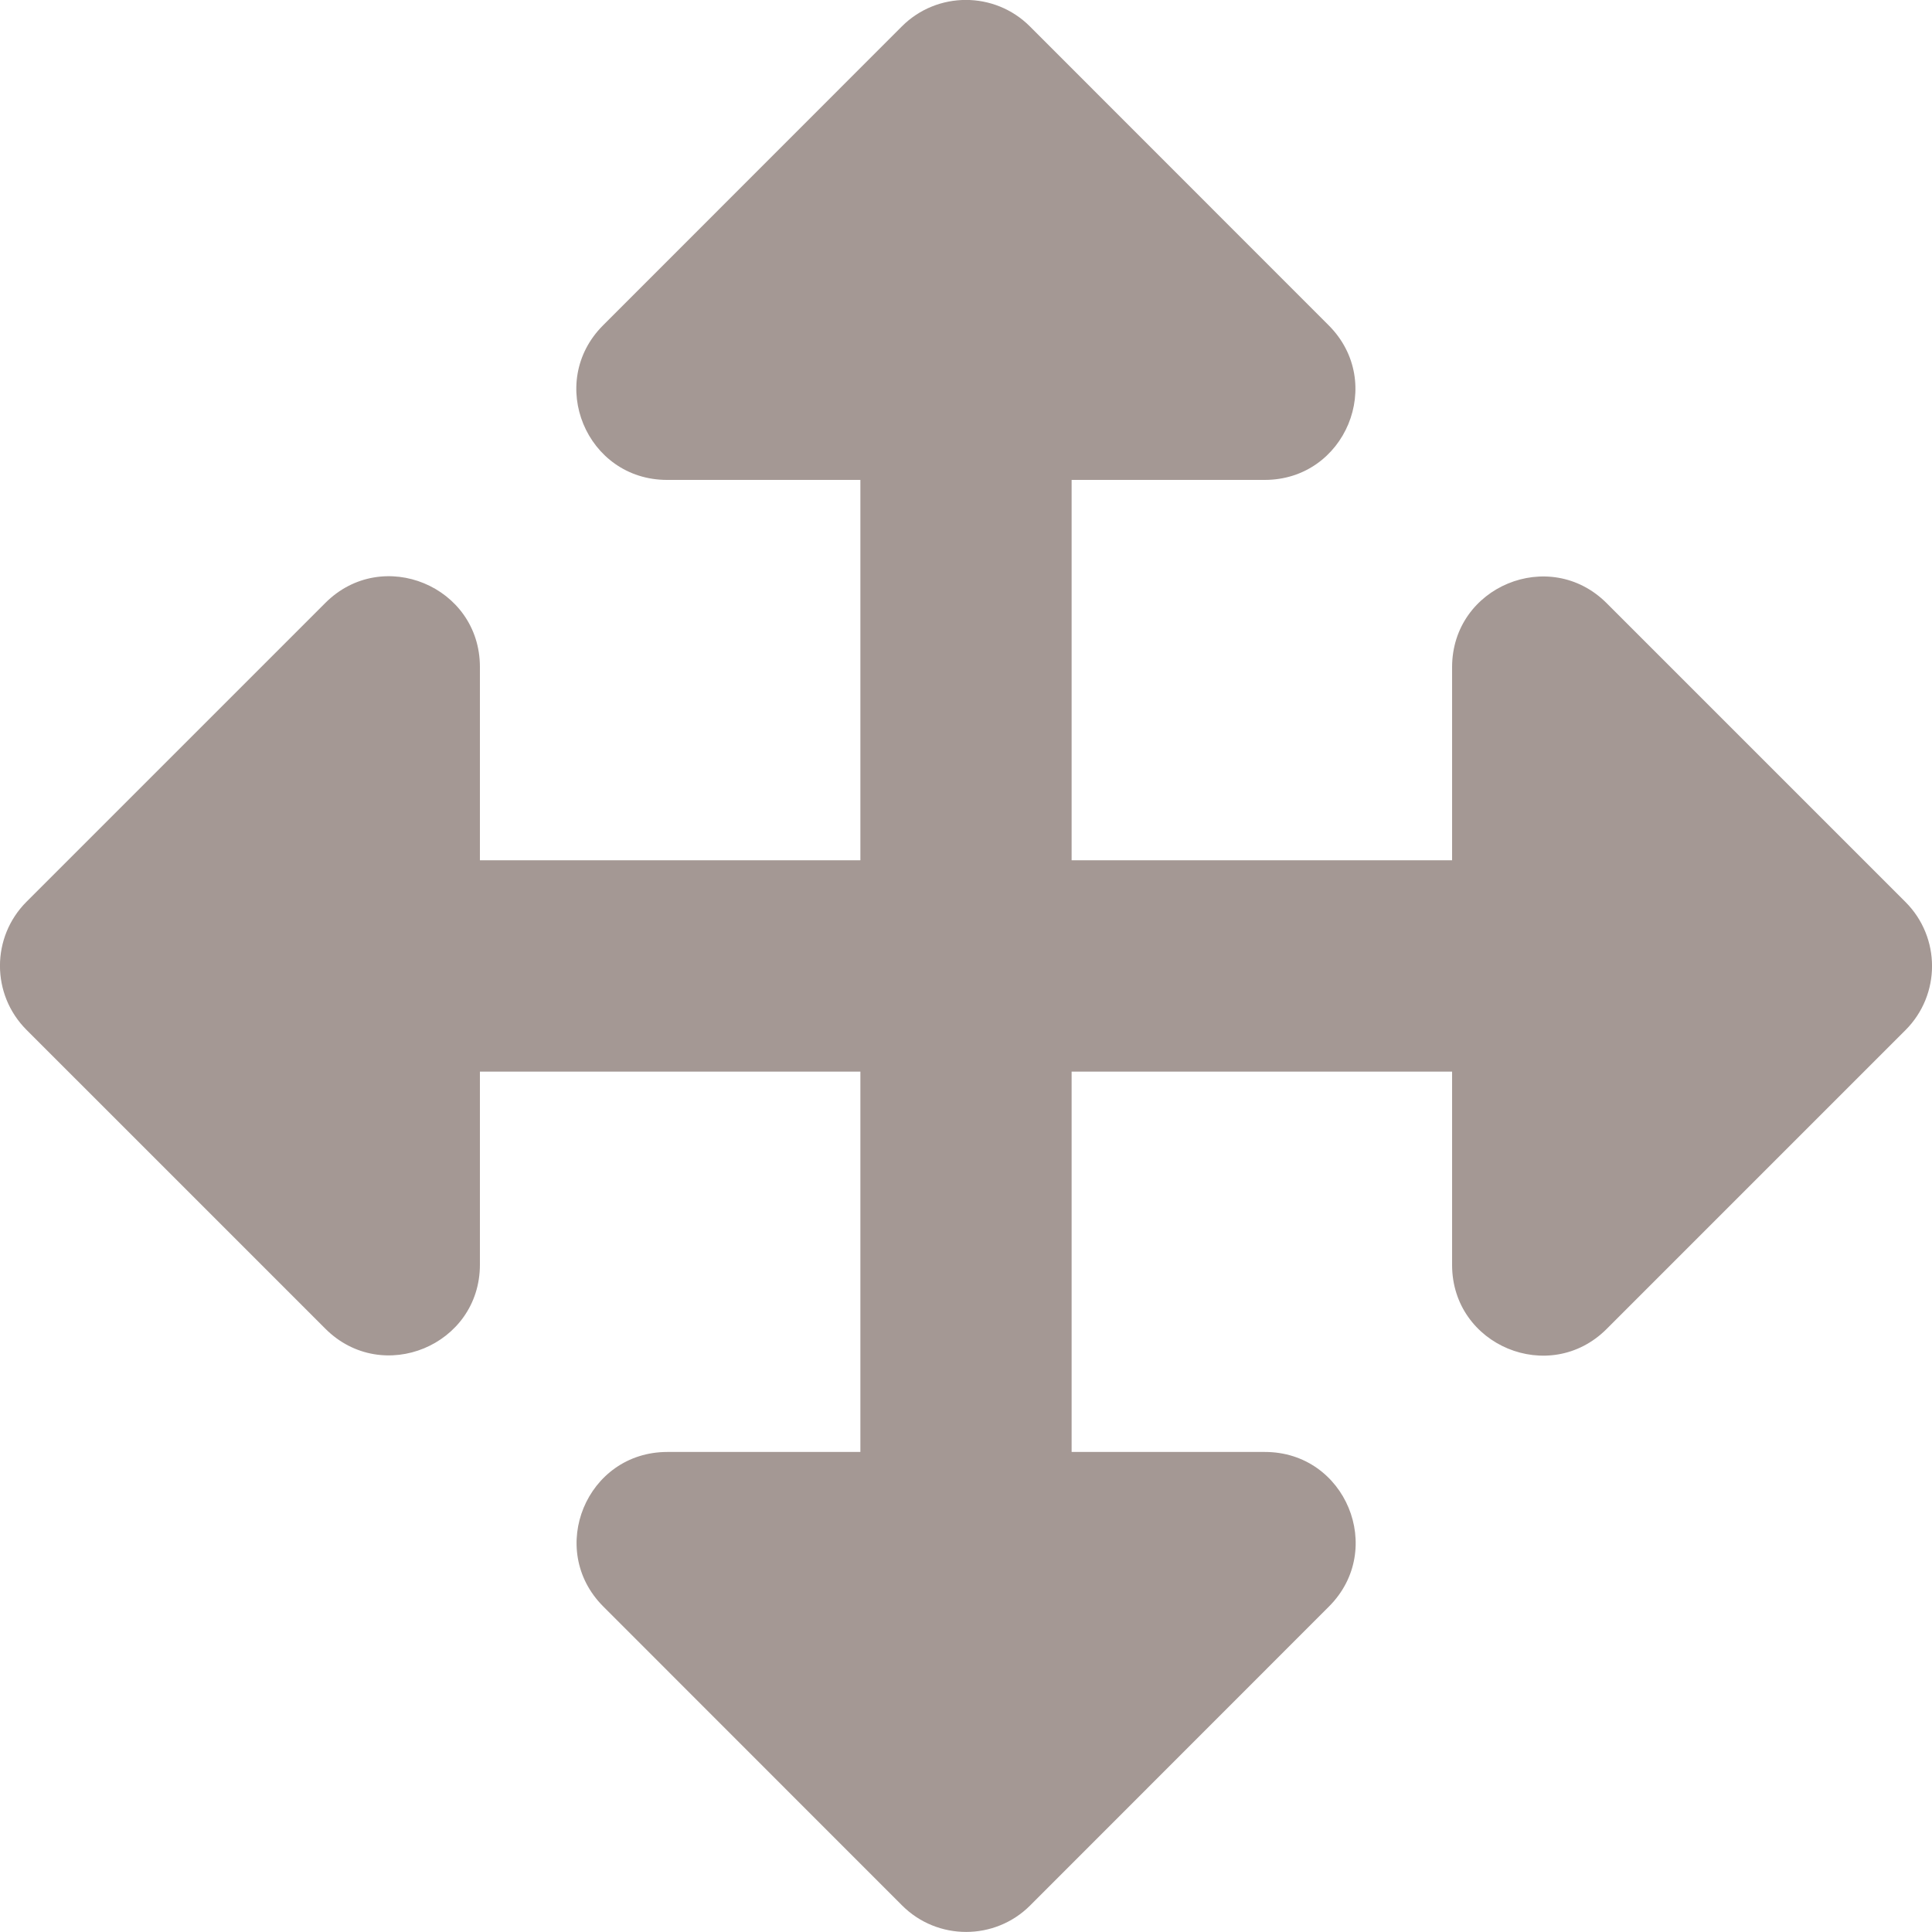 <svg width="15" height="15" viewBox="0 0 15 15" fill="none" xmlns="http://www.w3.org/2000/svg">
<g id="arrows-alt" clip-path="url(#clip0_7067_1538)">
<path id="Vector" d="M10.318 12.473L7.998 14.794C7.724 15.068 7.278 15.068 7.004 14.794L4.684 12.473C4.241 12.03 4.554 11.273 5.181 11.273H6.68L6.68 8.32H3.726V9.819C3.726 10.445 2.969 10.759 2.526 10.316L0.206 7.996C-0.069 7.721 -0.069 7.276 0.206 7.001L2.526 4.681C2.969 4.238 3.726 4.552 3.726 5.178V6.679H6.68V3.726H5.179C4.552 3.726 4.239 2.969 4.682 2.526L7.002 0.205C7.276 -0.069 7.722 -0.069 7.996 0.205L10.316 2.526C10.759 2.969 10.446 3.726 9.819 3.726H8.32V6.679H11.274V5.18C11.274 4.554 12.031 4.24 12.474 4.683L14.794 7.003C15.069 7.278 15.069 7.723 14.794 7.998L12.474 10.318C12.031 10.761 11.274 10.447 11.274 9.821V8.32H8.32V11.273H9.821C10.448 11.273 10.761 12.03 10.318 12.473Z" fill="#A49894"/>
</g>
<defs>
<clipPath id="clip0_7067_1538">
<rect width="15" height="15" fill="white"/>
</clipPath>
</defs>
</svg>

